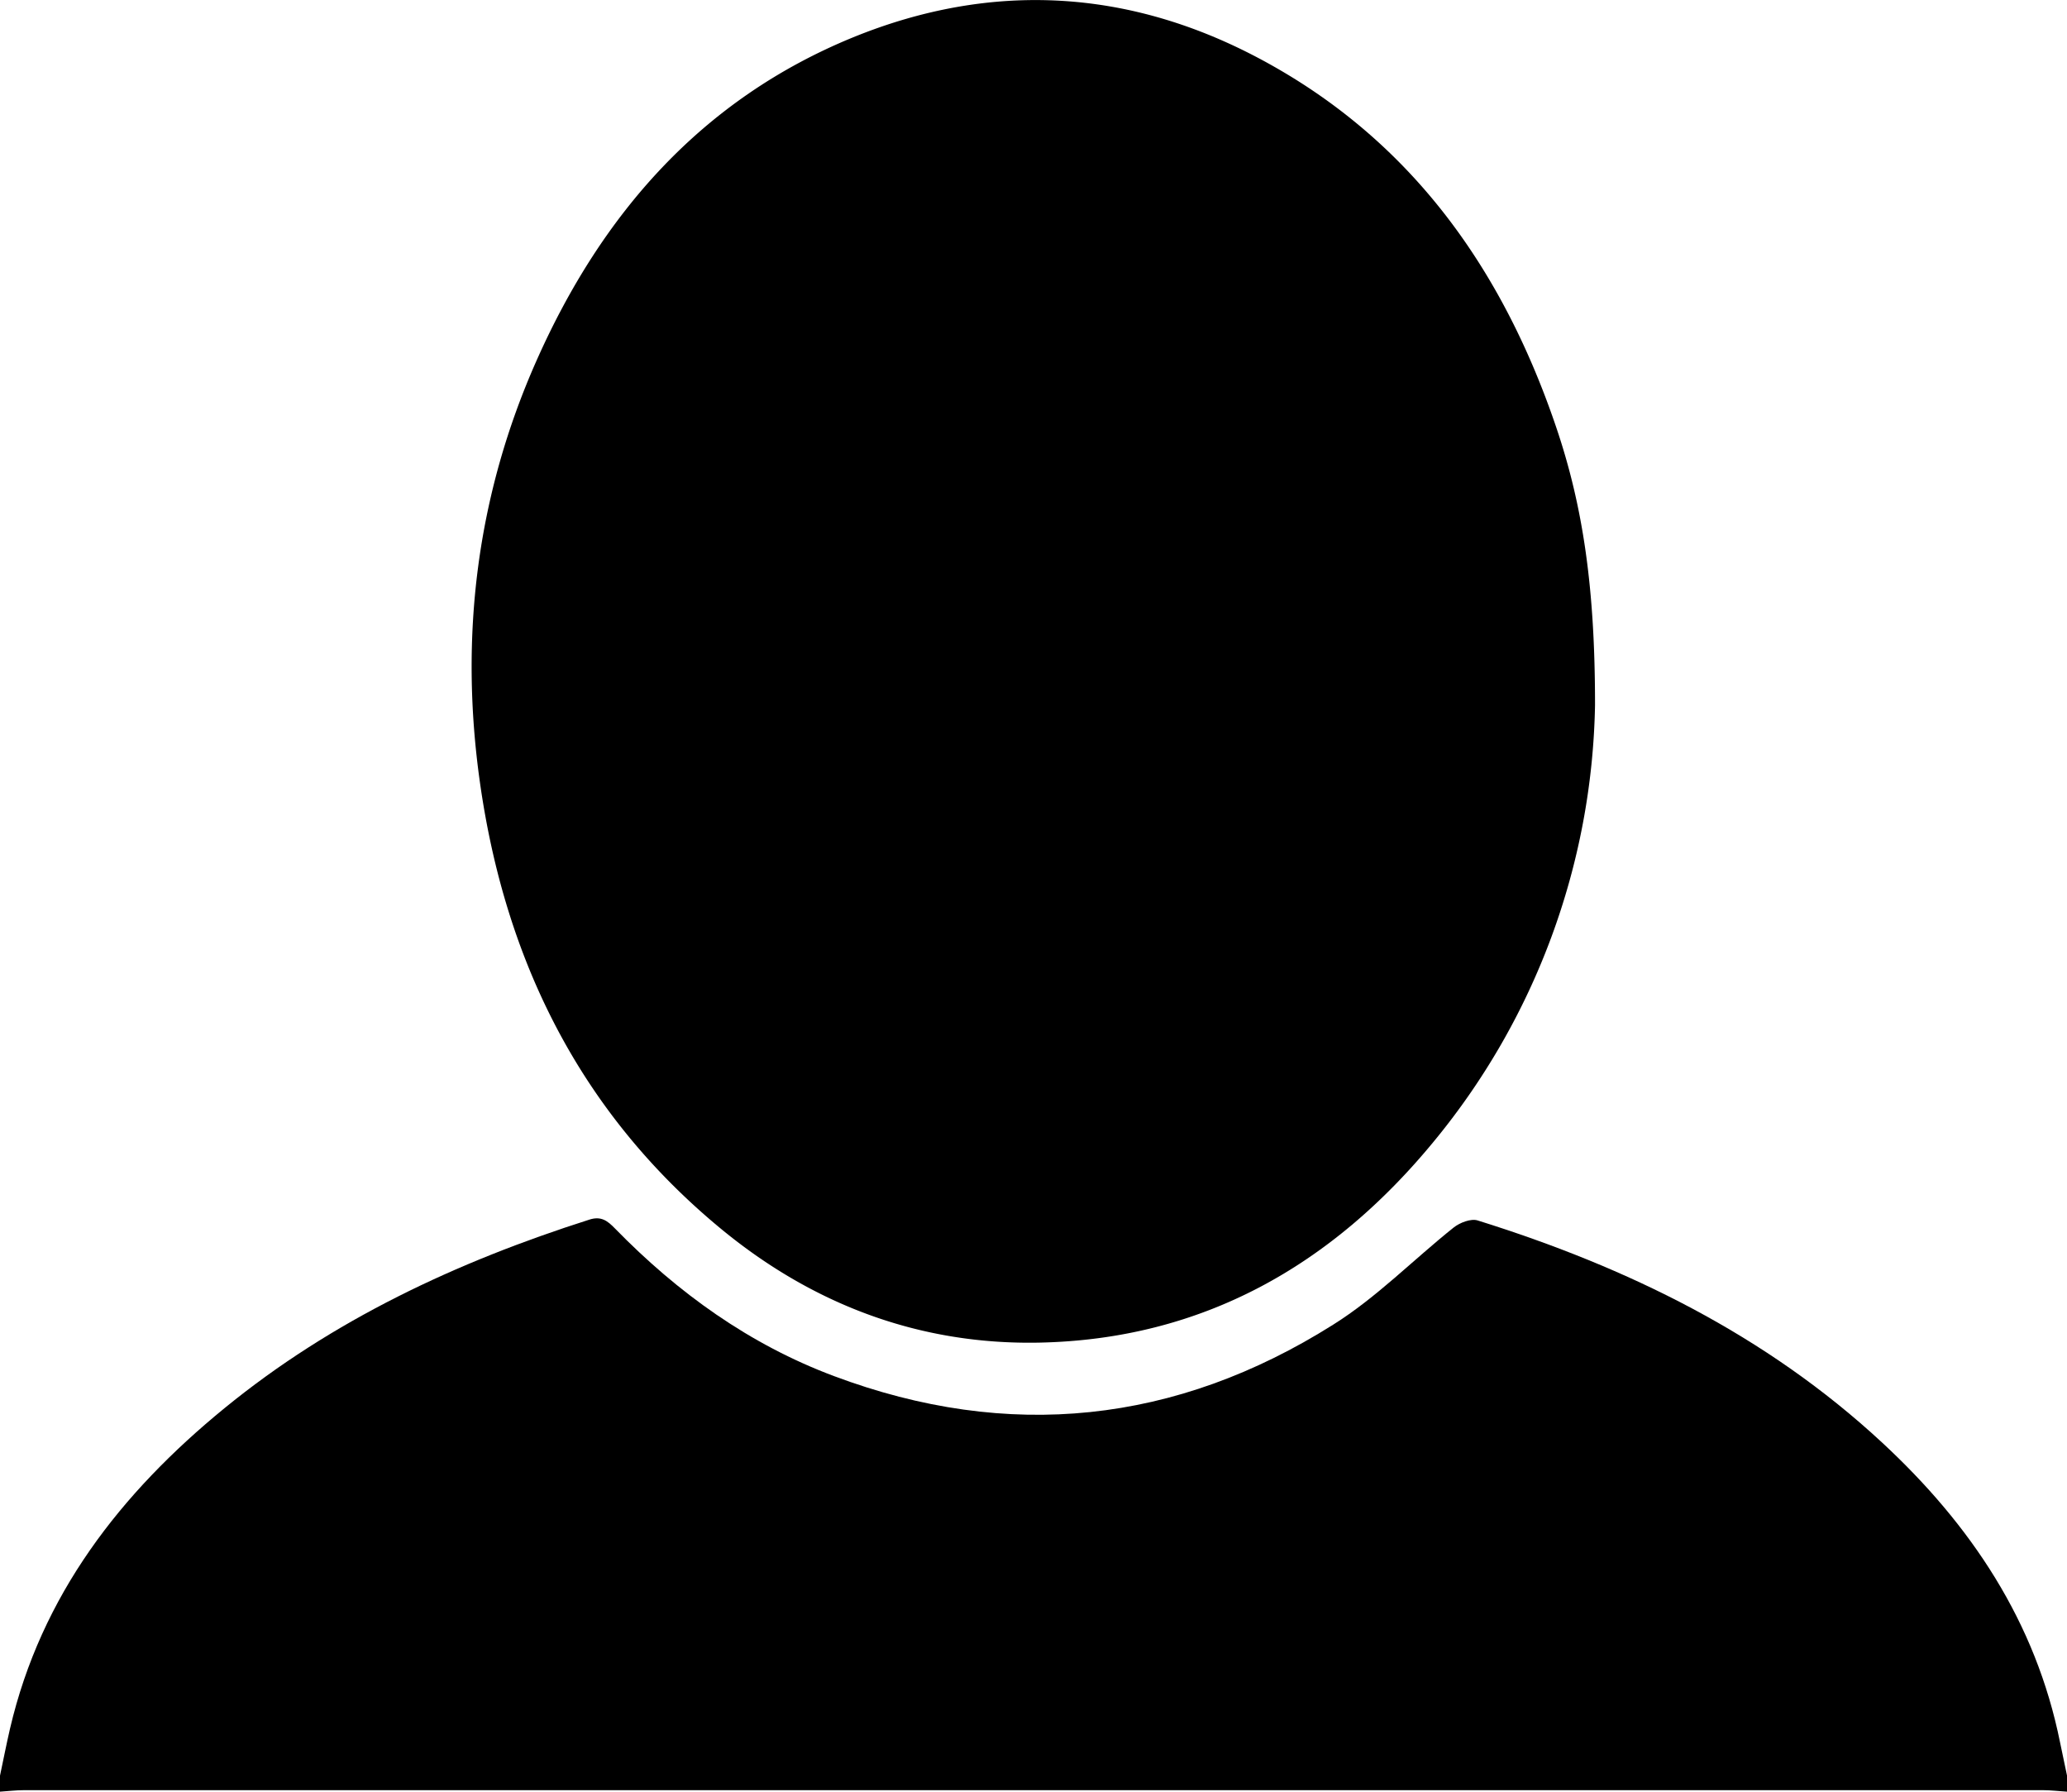 <svg xmlns="http://www.w3.org/2000/svg" viewBox="0 0 512 443.76"><g id="Layer_2" data-name="Layer 2"><g id="Layer_1-2" data-name="Layer 1"><path d="M0,439.76c.82-3.87,1.58-7.76,2.47-11.61,7.73-33.14,27.4-58.37,53.12-79.39,26.79-21.89,57.56-36.24,90.33-46.69,3-1,4.6.31,6.43,2.19,15.54,15.92,33.27,28.69,54.21,36.53,43.28,16.22,84.73,11.8,123.66-12.72C341,321.31,350.06,312,360.08,304c1.53-1.21,4.27-2.27,5.93-1.75,37.09,11.58,71.41,28.33,100.18,55,22,20.39,38.07,44.36,44.09,74.27.56,2.74,1.15,5.47,1.72,8.2v4c-2-.12-4-.37-5.94-.37H5.94c-2,0-4,.25-5.94.37Z"/><path d="M395.09,174.69a174.72,174.72,0,0,1-39.93,108c-25.25,30.71-57.32,49-97.73,49.82-29.78.59-56.31-9.51-79.15-28.44-34.6-28.68-53.17-66.25-59.4-110.3-5.11-36.15-.79-71.15,14.05-104.53,16.14-36.32,40.95-64.69,78.4-80,34.37-14,68.53-12,101.18,5.56,37,19.89,59.61,51.74,72.9,90.82C392.12,125.34,395.11,145.69,395.09,174.69Z"/></g></g></svg>